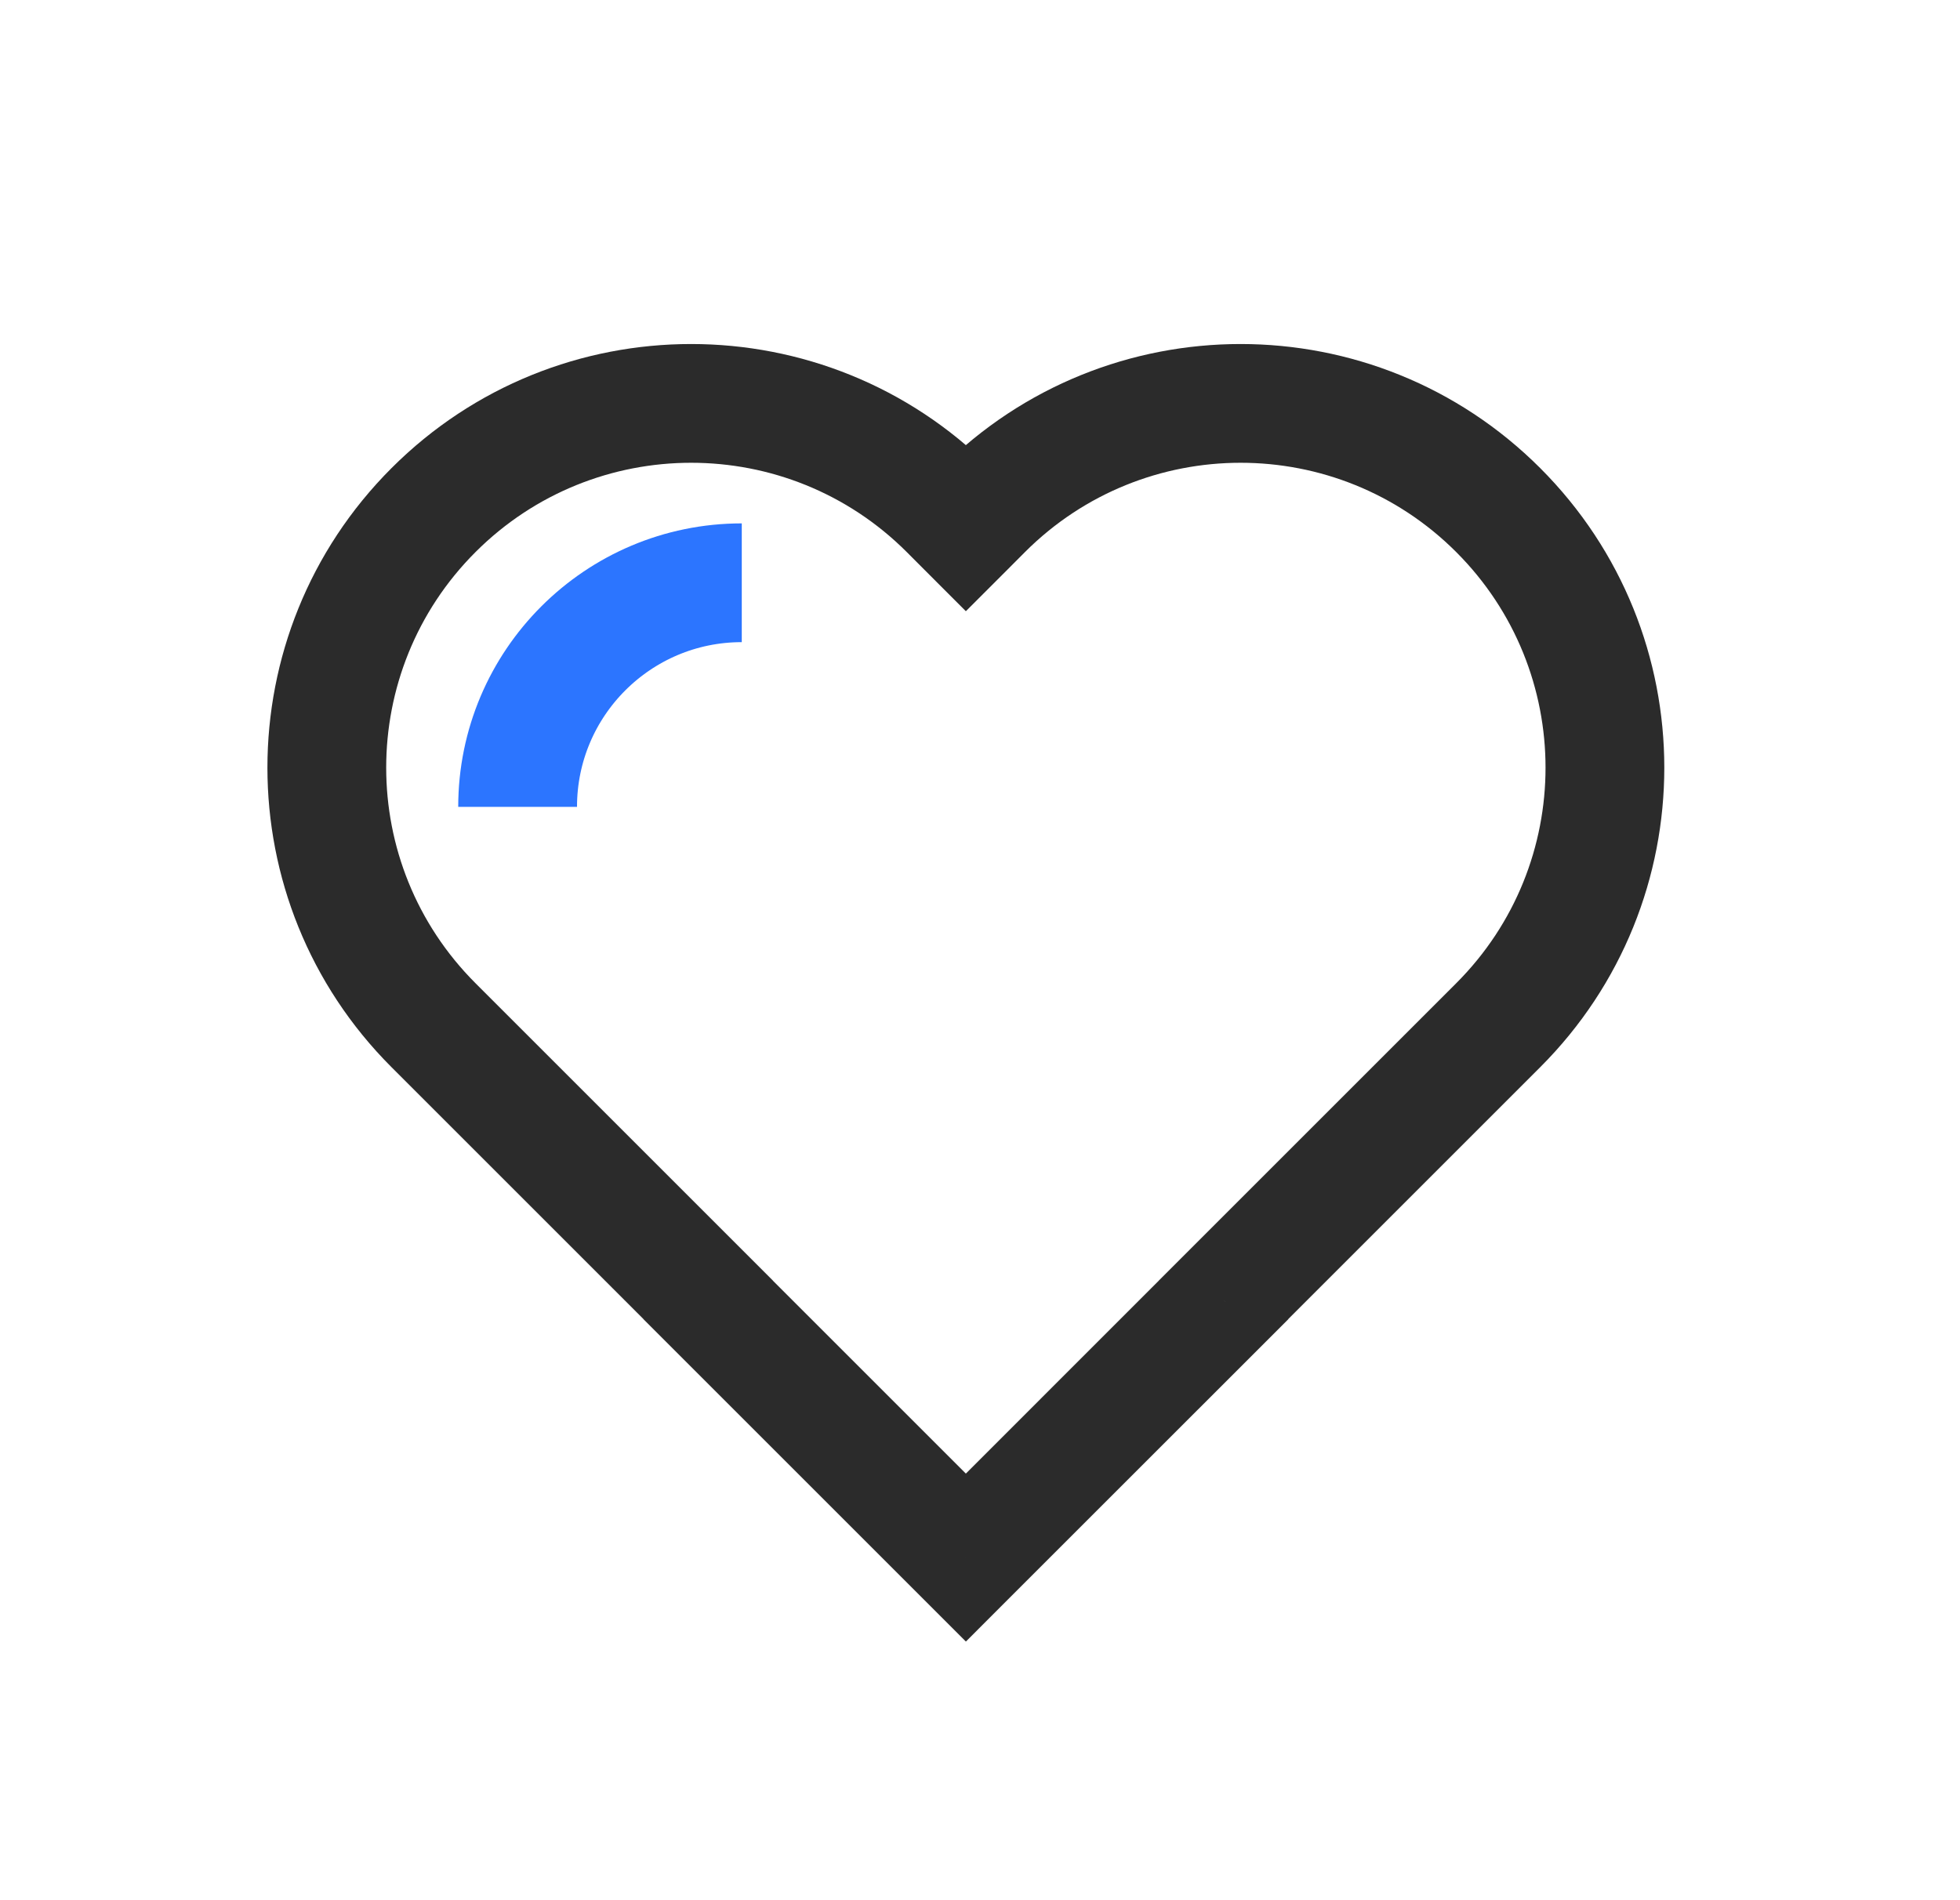 <svg width="33" height="32" viewBox="0 0 33 32" fill="none" xmlns="http://www.w3.org/2000/svg">
<path d="M7.299 8.59L6.592 7.883L7.299 8.59ZM15.974 8.59L15.267 9.297L15.974 8.59ZM7.299 17.265L8.006 16.558L7.299 17.265ZM11.924 21.89L12.903 22.096L13.014 21.566L12.631 21.183L11.924 21.89ZM11.924 21.892L10.945 21.686L10.834 22.216L11.217 22.599L11.924 21.892ZM16.261 26.229L15.554 26.936L16.261 27.643L16.968 26.936L16.261 26.229ZM16.262 26.228L16.969 25.521L16.262 24.814L15.555 25.521L16.262 26.228ZM16.263 26.229L15.556 26.936L16.264 27.643L16.97 26.936L16.263 26.229ZM20.601 21.892L21.308 22.599L21.691 22.216L21.579 21.686L20.601 21.892ZM20.6 21.89L19.893 21.183L19.51 21.566L19.622 22.096L20.6 21.89ZM25.225 17.265L24.518 16.558L25.225 17.265ZM25.225 8.59L25.932 7.883V7.883L25.225 8.59ZM16.55 8.59L15.843 7.883L16.55 8.59ZM16.262 8.878L15.555 9.586L16.262 10.293L16.969 9.586L16.262 8.878ZM8.006 9.297C10.011 7.292 13.262 7.292 15.267 9.297L16.681 7.883C13.895 5.097 9.378 5.097 6.592 7.883L8.006 9.297ZM8.006 16.558C6.001 14.553 6.001 11.302 8.006 9.297L6.592 7.883C3.806 10.669 3.806 15.186 6.592 17.972L8.006 16.558ZM12.631 21.183L8.006 16.558L6.592 17.972L11.217 22.597L12.631 21.183ZM12.902 22.098L12.903 22.096L10.946 21.684L10.945 21.686L12.902 22.098ZM16.968 25.522L12.631 21.185L11.217 22.599L15.554 26.936L16.968 25.522ZM15.555 25.521L15.554 25.522L16.968 26.936L16.969 26.935L15.555 25.521ZM16.97 25.522L16.969 25.521L15.555 26.935L15.556 26.936L16.97 25.522ZM19.893 21.184L15.556 25.522L16.97 26.936L21.308 22.599L19.893 21.184ZM19.622 22.096L19.622 22.097L21.579 21.686L21.579 21.684L19.622 22.096ZM24.518 16.558L19.893 21.183L21.307 22.597L25.932 17.972L24.518 16.558ZM24.518 9.297C26.523 11.302 26.523 14.553 24.518 16.558L25.932 17.972C28.718 15.186 28.718 10.669 25.932 7.883L24.518 9.297ZM17.257 9.297C19.262 7.292 22.513 7.292 24.518 9.297L25.932 7.883C23.146 5.097 18.629 5.097 15.843 7.883L17.257 9.297ZM16.969 9.586L17.257 9.297L15.843 7.883L15.555 8.171L16.969 9.586ZM15.267 9.297L15.555 9.586L16.969 8.171L16.681 7.883L15.267 9.297Z" fill="#2B2B2B"/>
<path d="M12.489 9.814C10.405 9.814 8.715 11.504 8.715 13.588" stroke="#2C75FF" stroke-width="2"/>
</svg>
